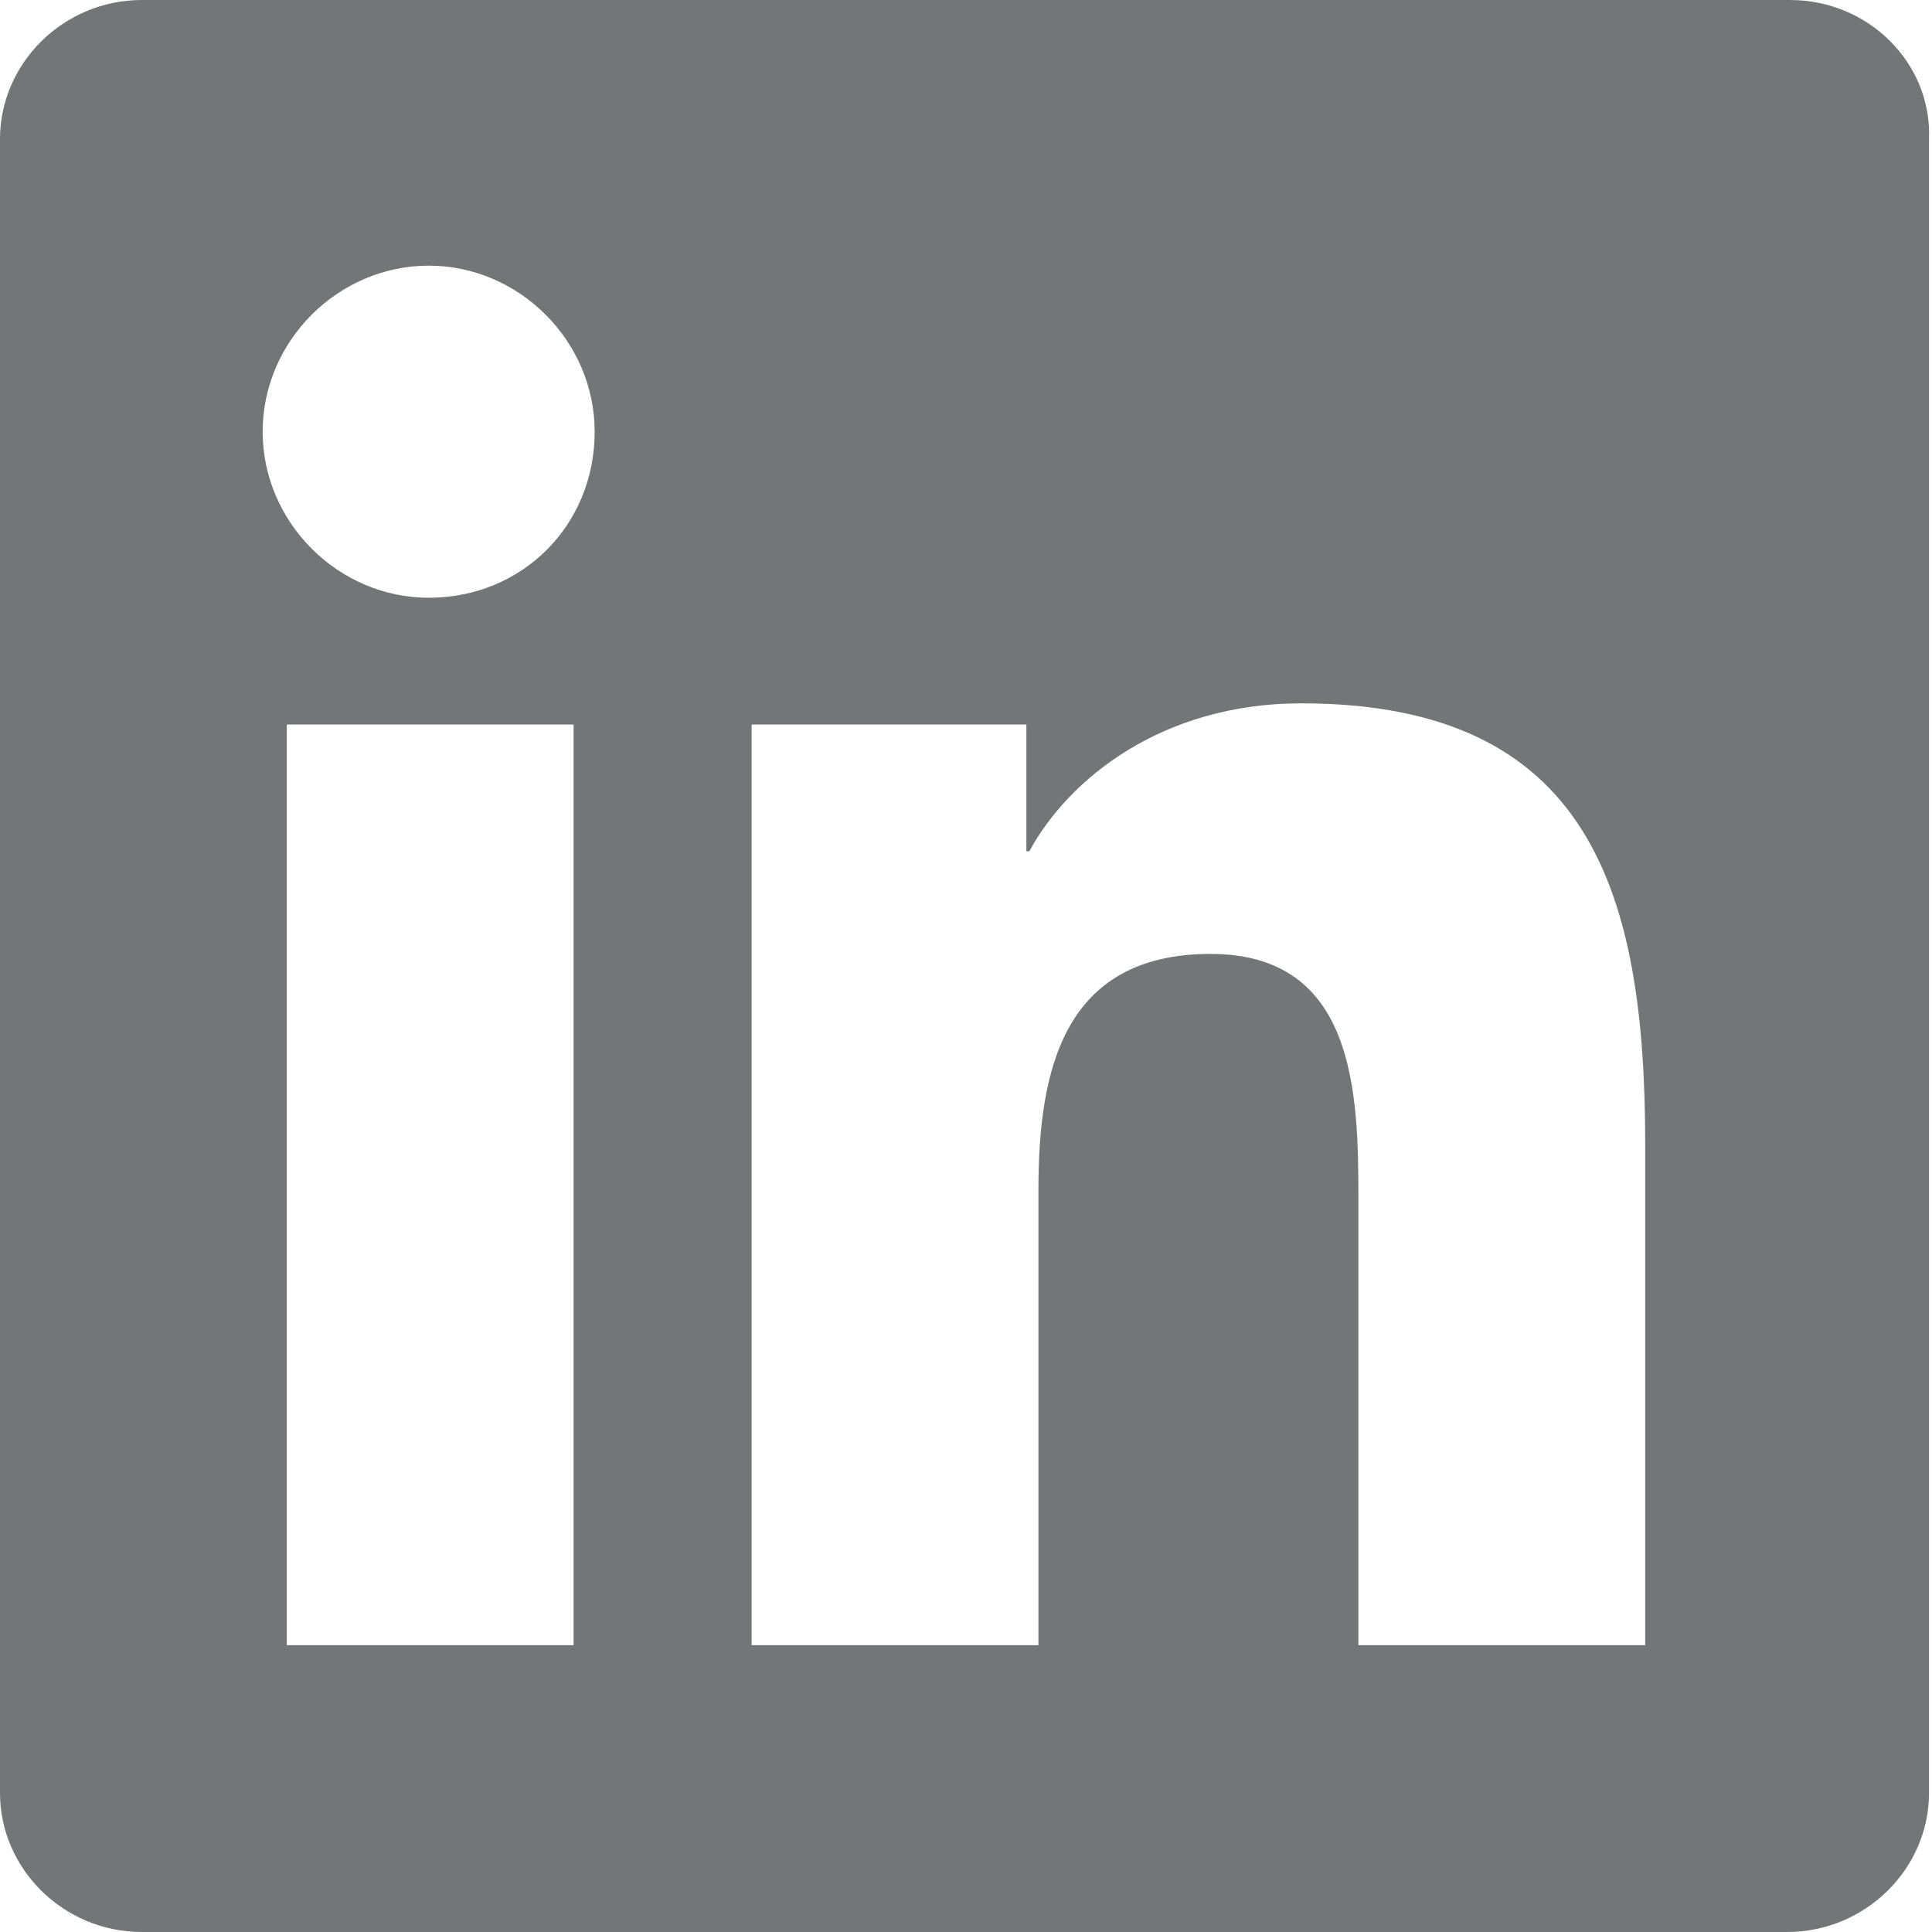 <svg width="20" height="20" viewBox="0 0 20 20" fill="none" xmlns="http://www.w3.org/2000/svg">
<path d="M18.531 0H1.469C0.656 0 0 0.656 0 1.438V18.562C0 19.344 0.656 20 1.469 20H18.5C19.312 20 19.969 19.344 19.969 18.562V1.438C20 0.656 19.344 0 18.531 0ZM5.938 17.031H2.969V7.5H5.938V17.031ZM4.438 6.188C3.5 6.188 2.719 5.406 2.719 4.469C2.719 3.531 3.5 2.75 4.438 2.75C5.375 2.75 6.156 3.531 6.156 4.469C6.156 5.438 5.406 6.188 4.438 6.188ZM17.031 17.031H14.062V12.406C14.062 11.312 14.031 9.875 12.531 9.875C11 9.875 10.75 11.094 10.75 12.312V17.031H7.781V7.5H10.625V8.812H10.656C11.062 8.062 12.031 7.281 13.469 7.281C16.469 7.281 17.031 9.25 17.031 11.844V17.031Z" fill="#747576"/>
</svg>
